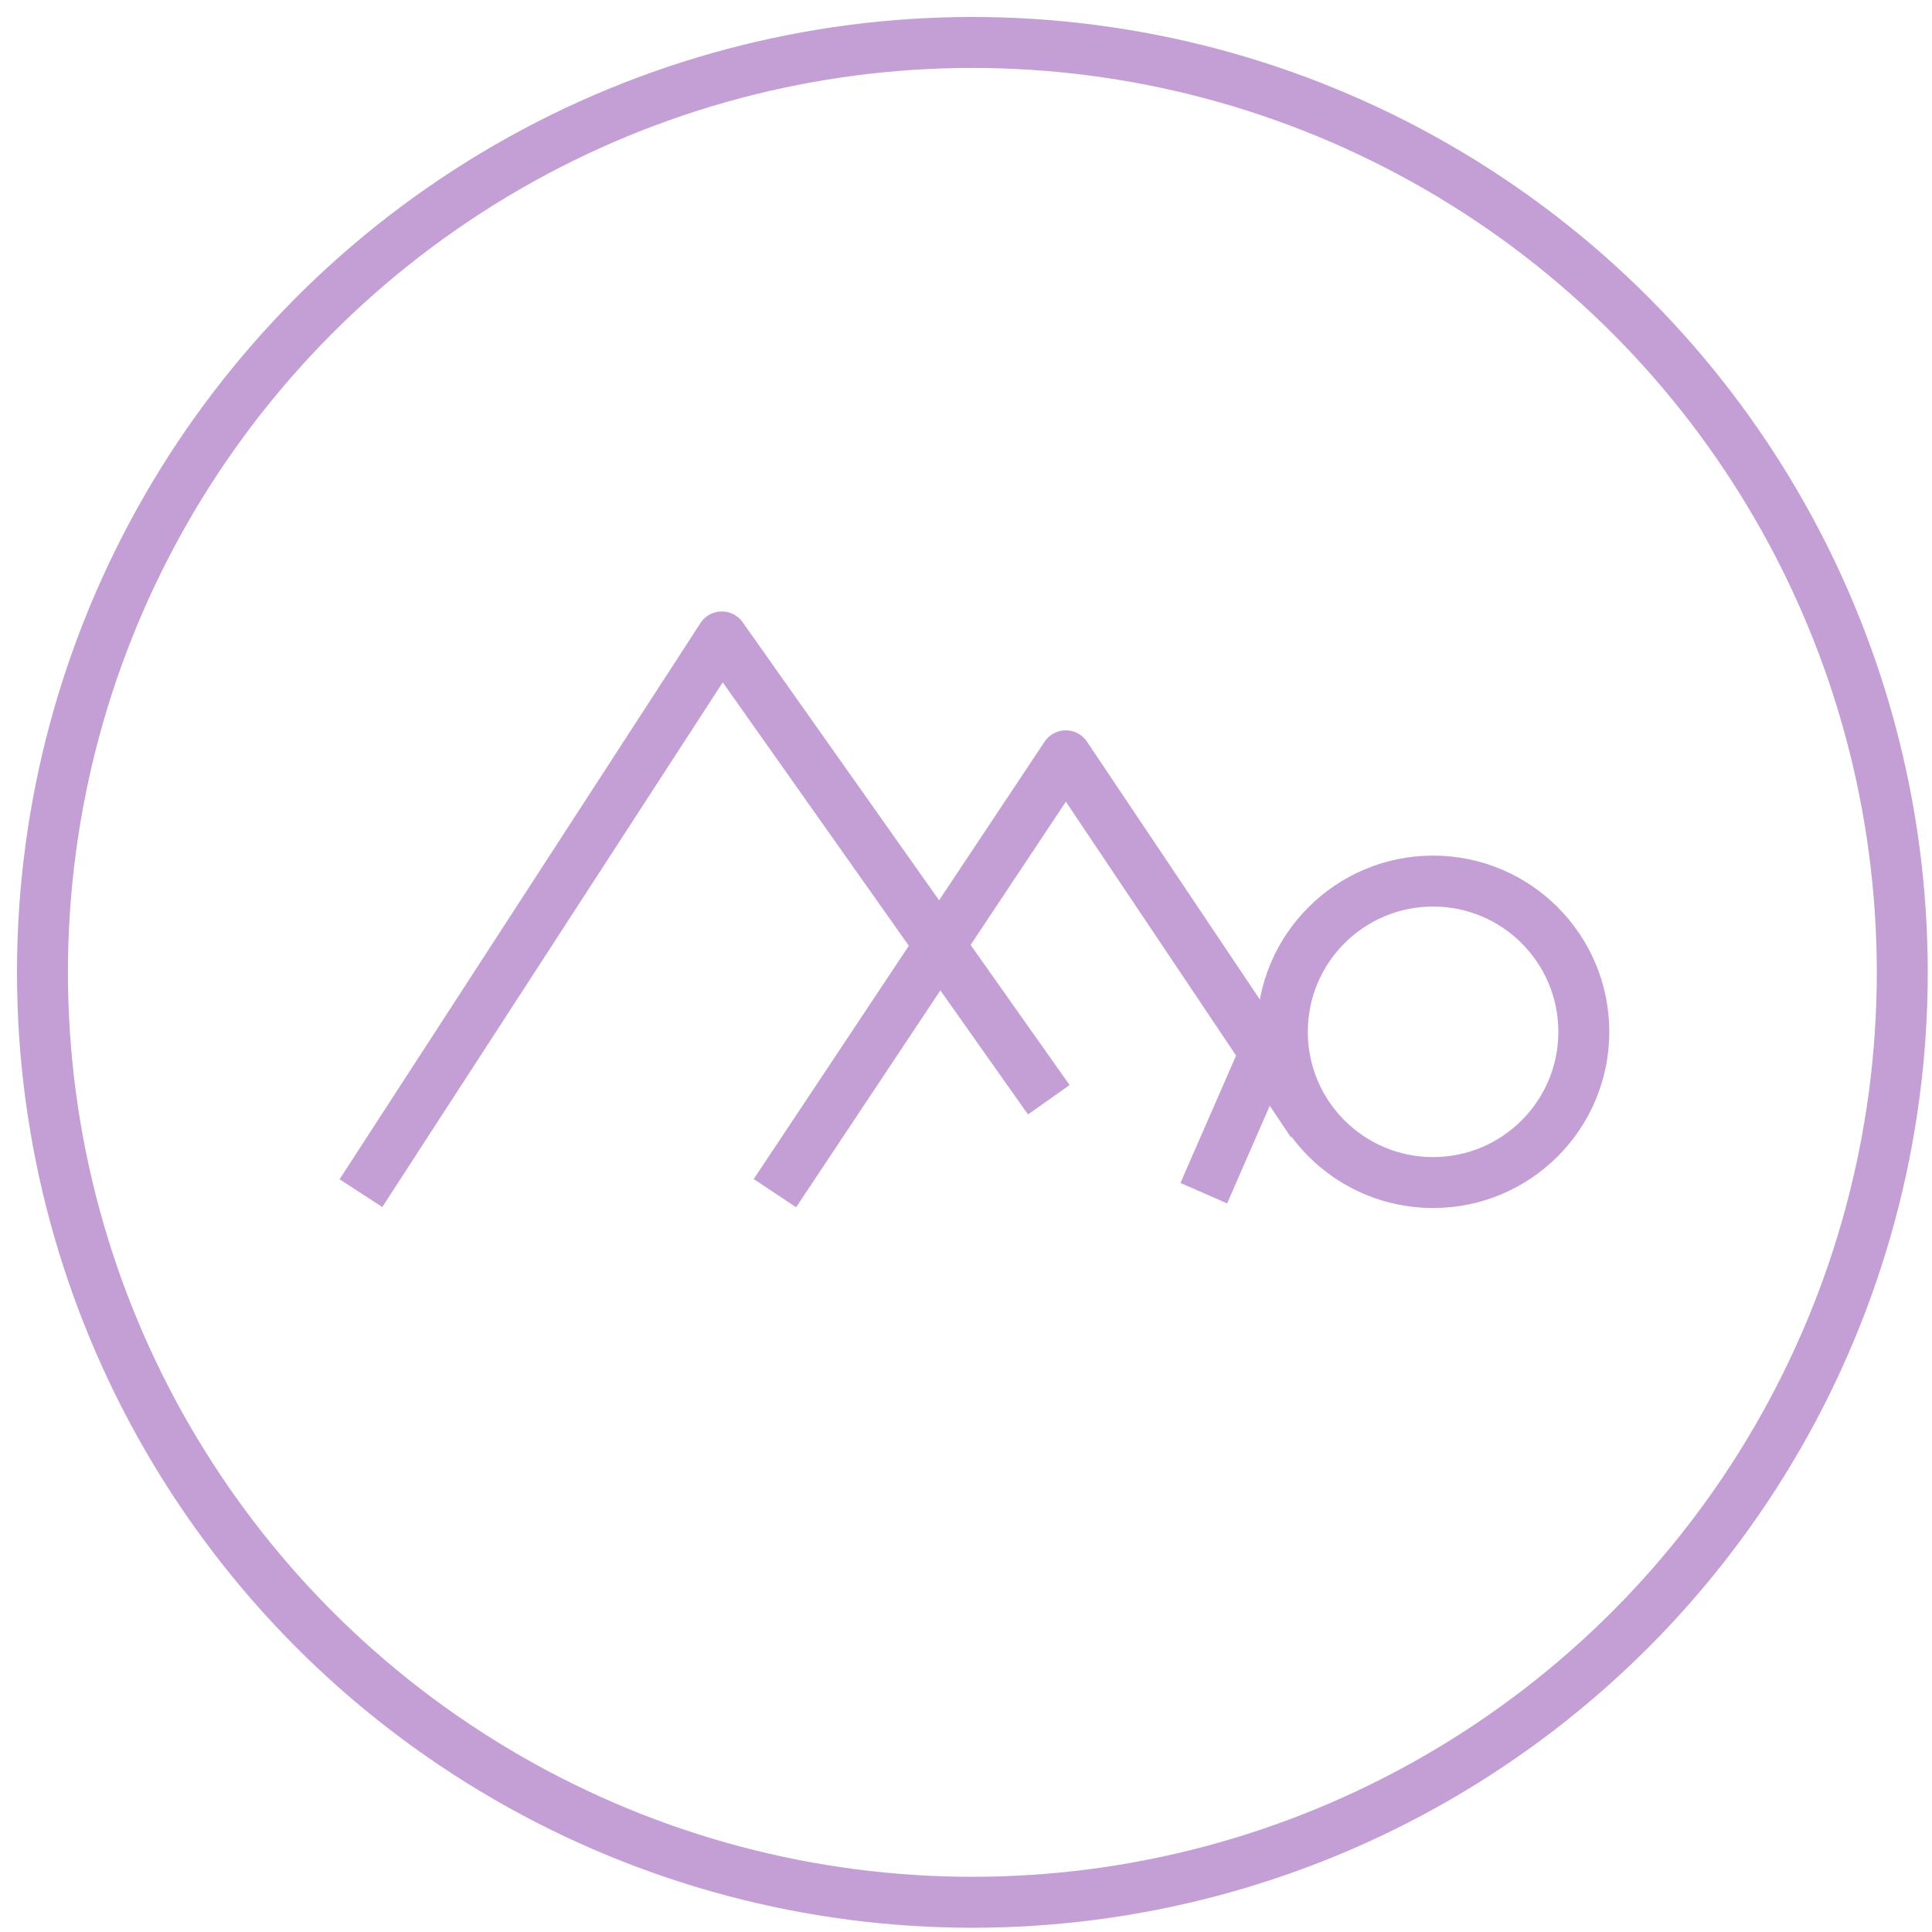 <?xml version="1.0" encoding="UTF-8" standalone="no"?>
<!DOCTYPE svg PUBLIC "-//W3C//DTD SVG 1.1//EN" "http://www.w3.org/Graphics/SVG/1.1/DTD/svg11.dtd">
<svg xmlns:dc="http://purl.org/dc/elements/1.1/" xmlns:xl="http://www.w3.org/1999/xlink" version="1.1" xmlns="http://www.w3.org/2000/svg" viewBox="485 67 91 91" width="91" height="91">
  <defs/>
  <g id="Canvas_1" stroke-opacity="1" stroke-dasharray="none" stroke="none" fill-opacity="1" fill="none">
    <title>Canvas 1</title>
    <g id="Canvas_1_Layer_1">
      <title>Layer 1</title>
      <g id="Group_9">
        <g id="Graphic_15">
          <circle cx="530.8" cy="112.8" r="43.8" stroke="#c49fd5" stroke-linecap="butt" stroke-linejoin="round" stroke-width="2.4"/>
        </g>
        <g id="Group_10">
          <g id="Line_14">
            <path d="M 502 123.2 L 519 97 L 534.4 118.8" stroke="#c49fd5" stroke-linecap="butt" stroke-linejoin="round" stroke-width="2.4"/>
          </g>
          <g id="Line_13">
            <path d="M 521.5 123.2 L 535.2 102.6 L 546.8 119.9" stroke="#c49fd5" stroke-linecap="butt" stroke-linejoin="round" stroke-width="2.4"/>
          </g>
          <g id="Graphic_12">
            <circle cx="552.5" cy="115.6" r="7.1" stroke="#c49fd5" stroke-linecap="butt" stroke-linejoin="round" stroke-width="2.4"/>
          </g>
          <g id="Line_11">
            <line x1="541.7" y1="123.2" x2="545.5" y2="114.5" stroke="#c49fd5" stroke-linecap="butt" stroke-linejoin="round" stroke-width="2.4"/>
          </g>
        </g>
      </g>
    </g>
  </g>
</svg>
